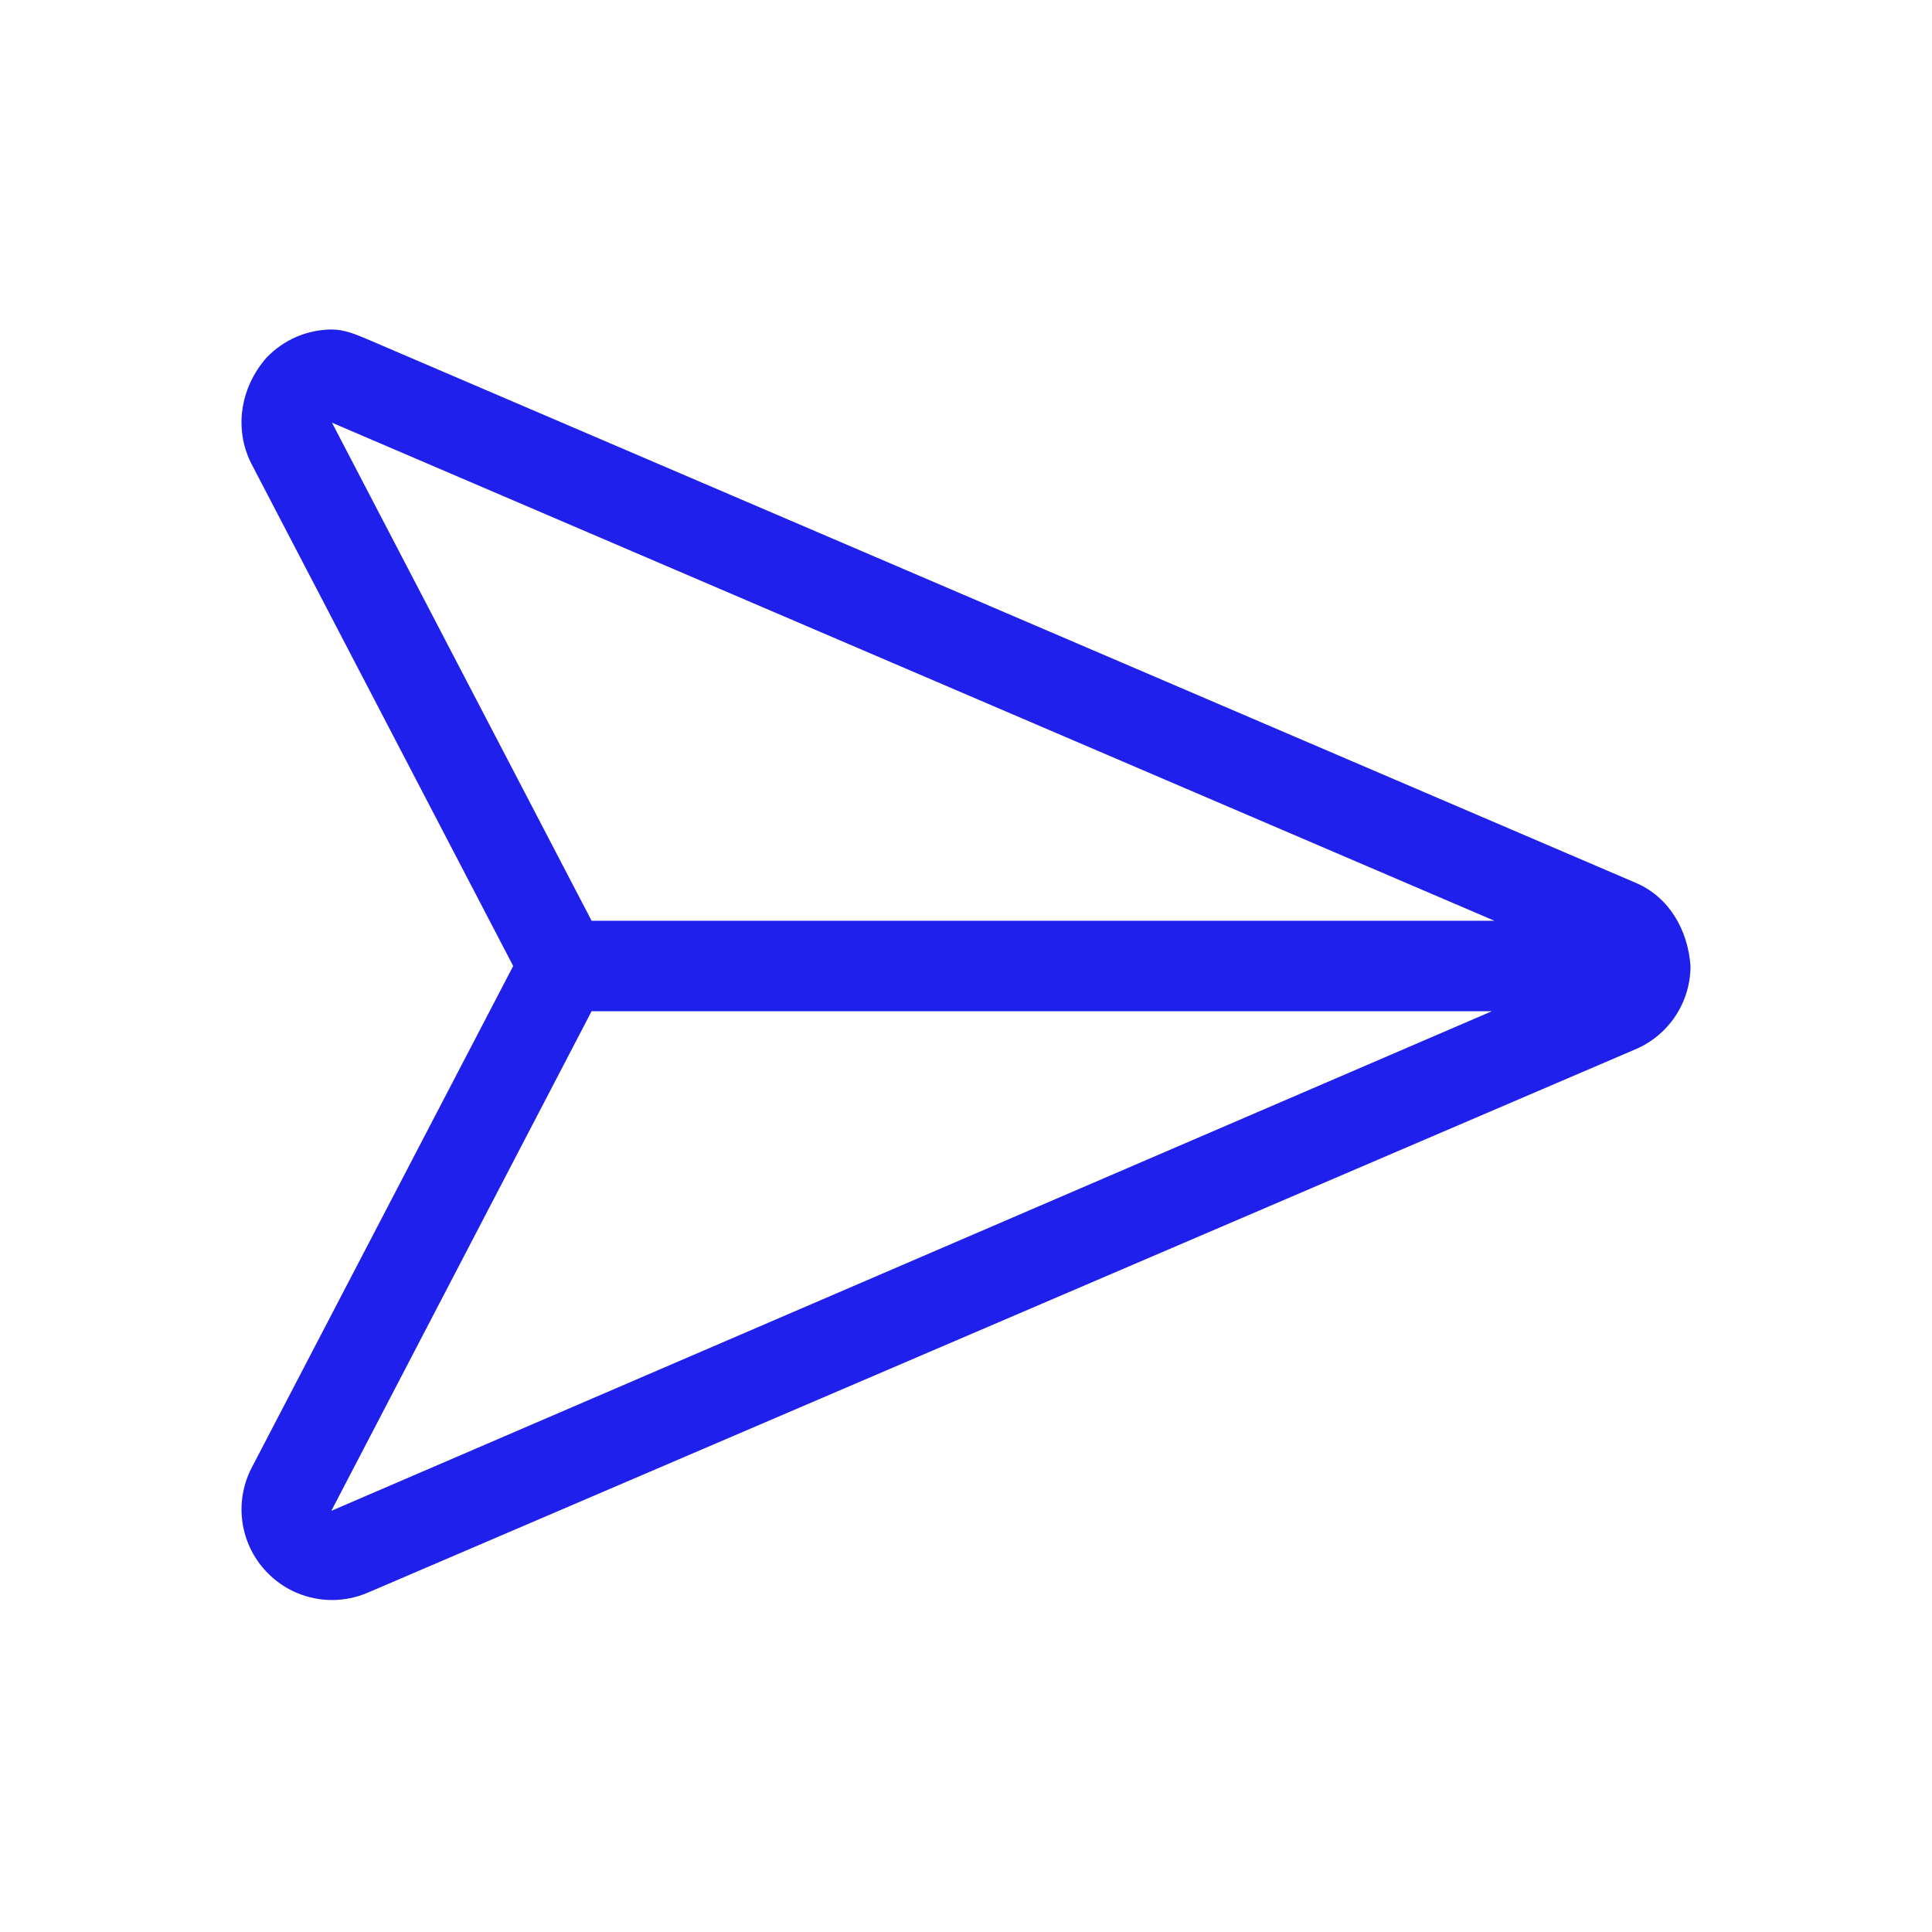 <svg width="24" height="24" viewBox="0 0 24 24" fill="none" xmlns="http://www.w3.org/2000/svg">
<g clip-path="url(#clip0_1072_4423)">
<path d="M20.318 10.966L4.568 4.216C4.425 4.155 4.275 4.093 4.126 4.093C3.823 4.093 3.525 4.216 3.307 4.447C2.982 4.821 2.908 5.331 3.119 5.753L6.375 12L3.119 18.247C2.908 18.67 2.983 19.179 3.307 19.522C3.524 19.753 3.822 19.876 4.125 19.876C4.275 19.876 4.425 19.846 4.568 19.785L20.318 13.034C20.732 12.857 21 12.45 21 12C20.968 11.55 20.733 11.142 20.318 10.966ZM4.124 5.251C4.125 5.25 4.124 5.251 4.124 5.251L18.564 11.438H7.349L4.124 5.251ZM4.116 18.768L7.349 12.562H18.532L4.116 18.768Z" fill="#2020ED"/>
</g>
<defs>
<clipPath id="clip0_1072_4423">
<rect width="18" height="18" fill="white" transform="translate(3 3)"/>
</clipPath>
</defs>
</svg>
